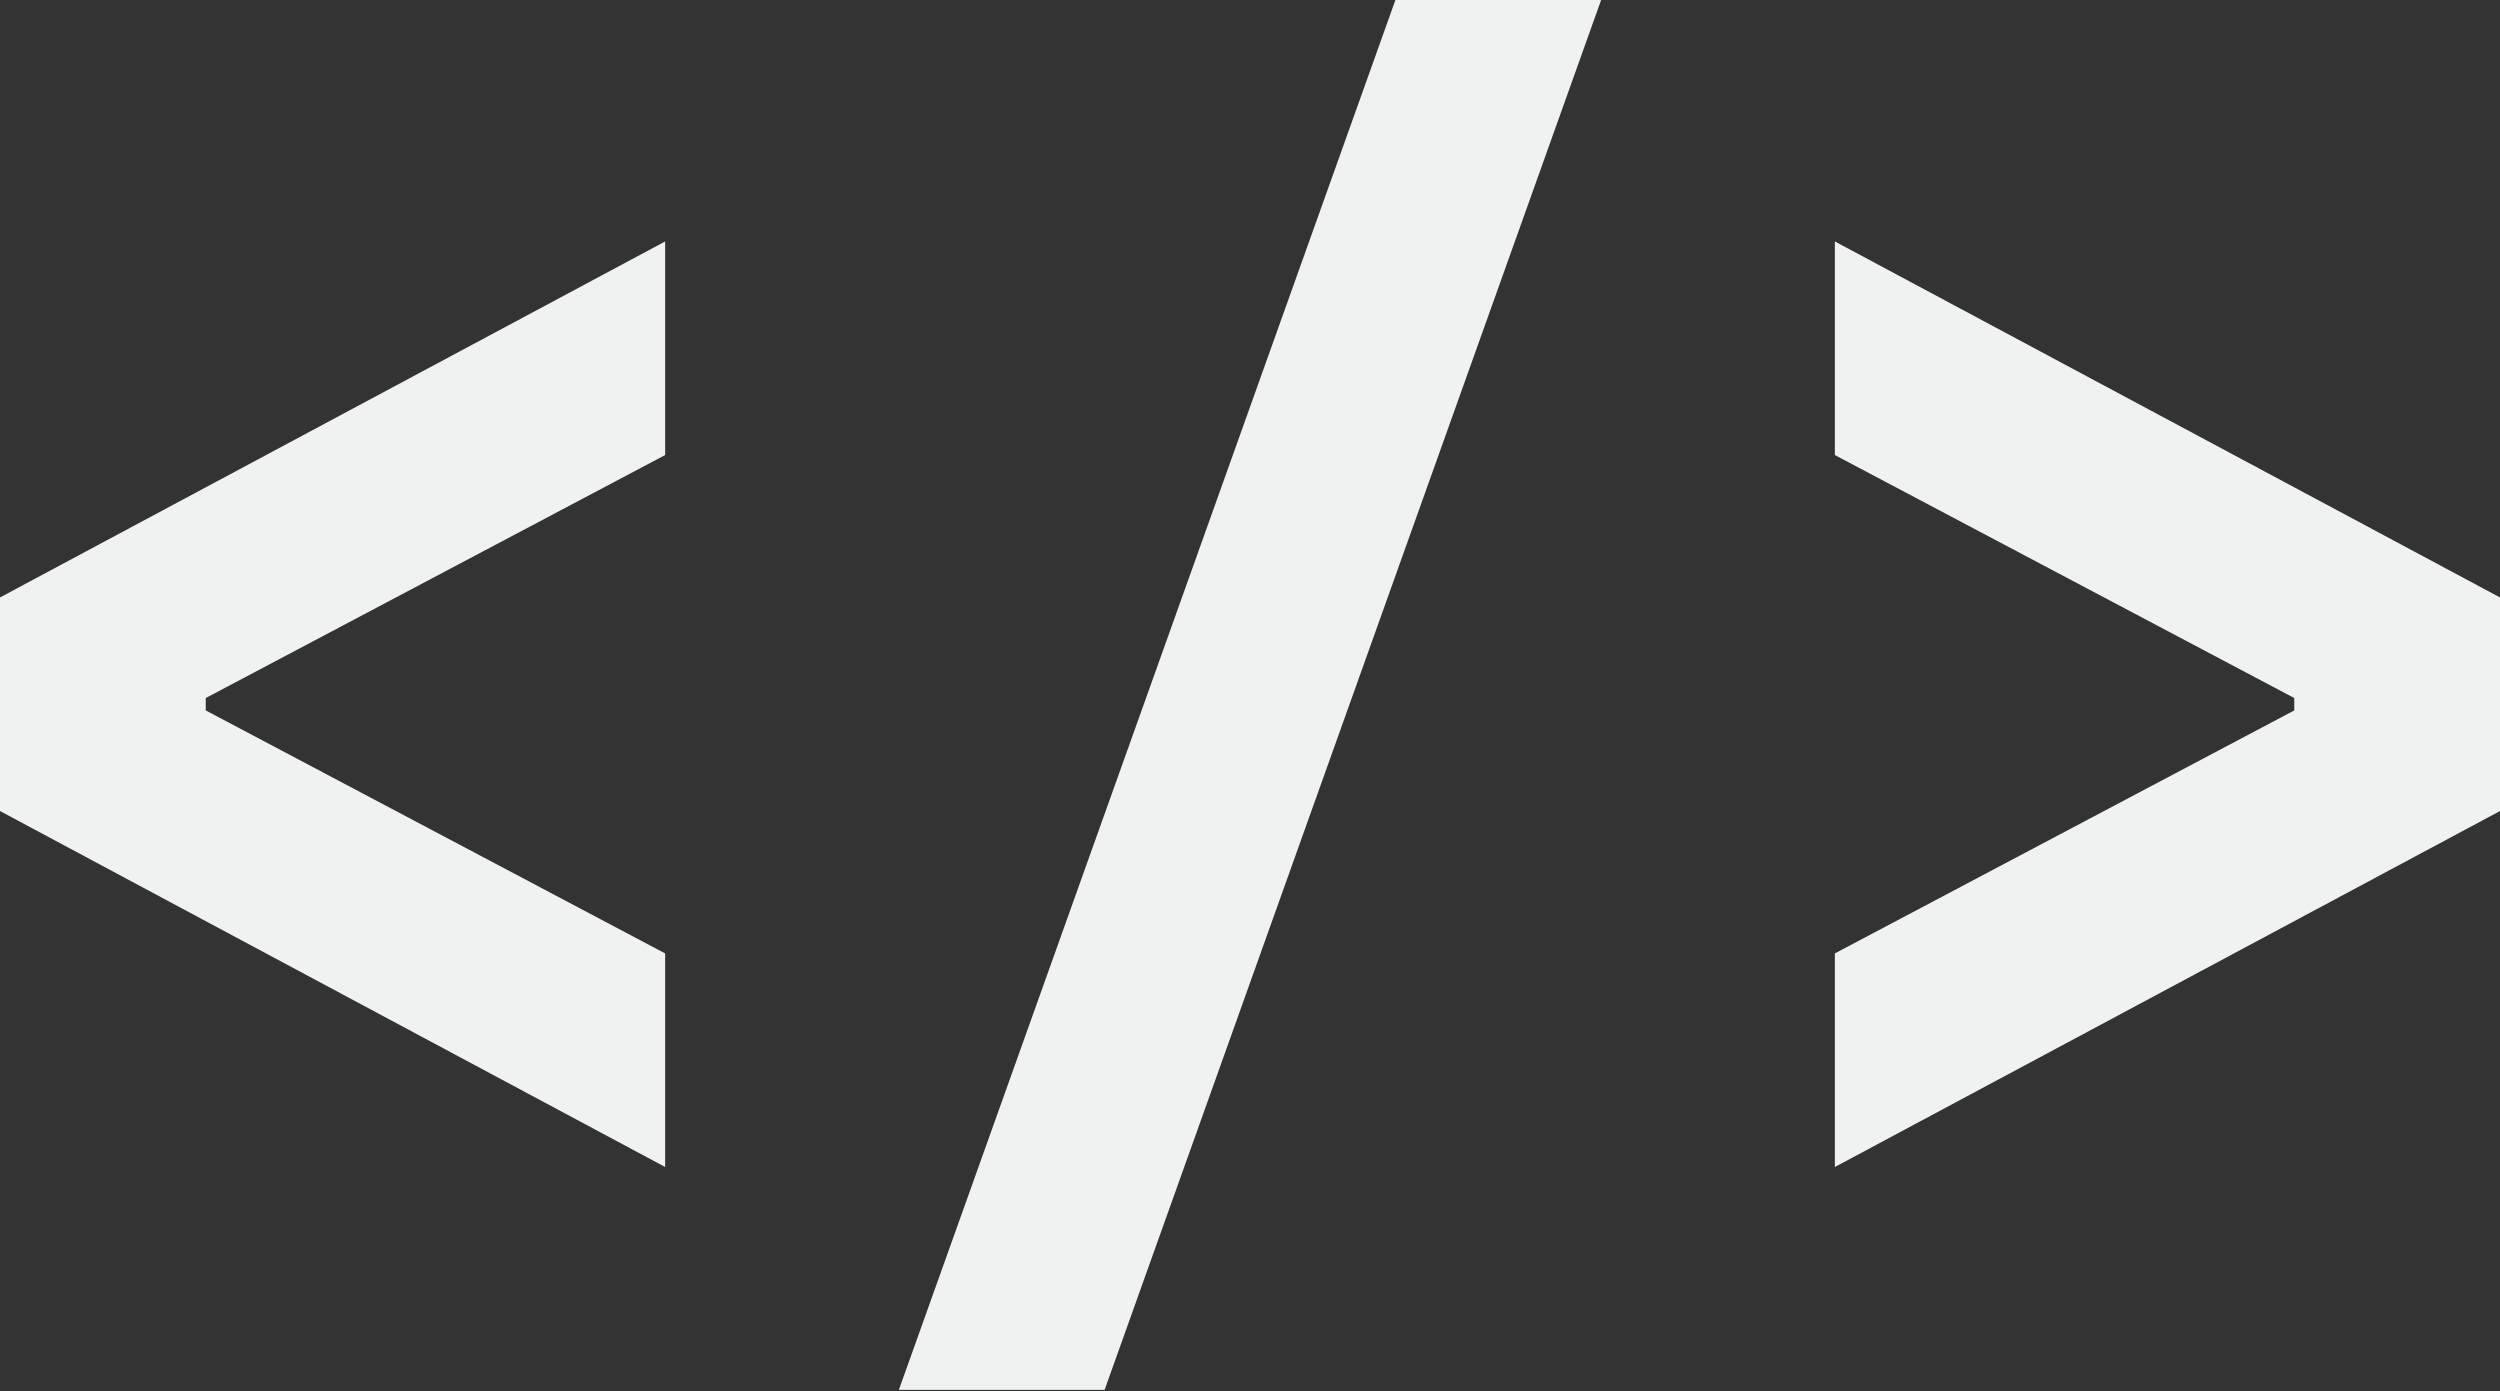 <svg width="133" height="74" viewBox="0 0 133 74" fill="none" xmlns="http://www.w3.org/2000/svg">
<rect x="0" y="0" width="133" height="74" fill="#333333" stroke="none"/>
<g clip-path="url(#clip0_394_780)">
<path d="M0 43.147V31.784L35.386 12.845V24.208L10.945 37.136V37.794L35.386 50.722V62.085L0 43.147Z" fill="#F0F2F2"/>
<path d="M47.819 73.942L74.236 0H85.18L58.764 73.942H47.819Z" fill="#F0F2F2"/>
<path d="M97.614 50.722L122.055 37.794V37.136L97.614 24.208V12.845L133 31.784V43.147L97.614 62.085V50.722Z" fill="#F0F2F2"/>
</g>
<defs>
<clipPath id="clip0_394_780">
<rect width="133" height="74" fill="white"/>
</clipPath>
</defs>
</svg>

